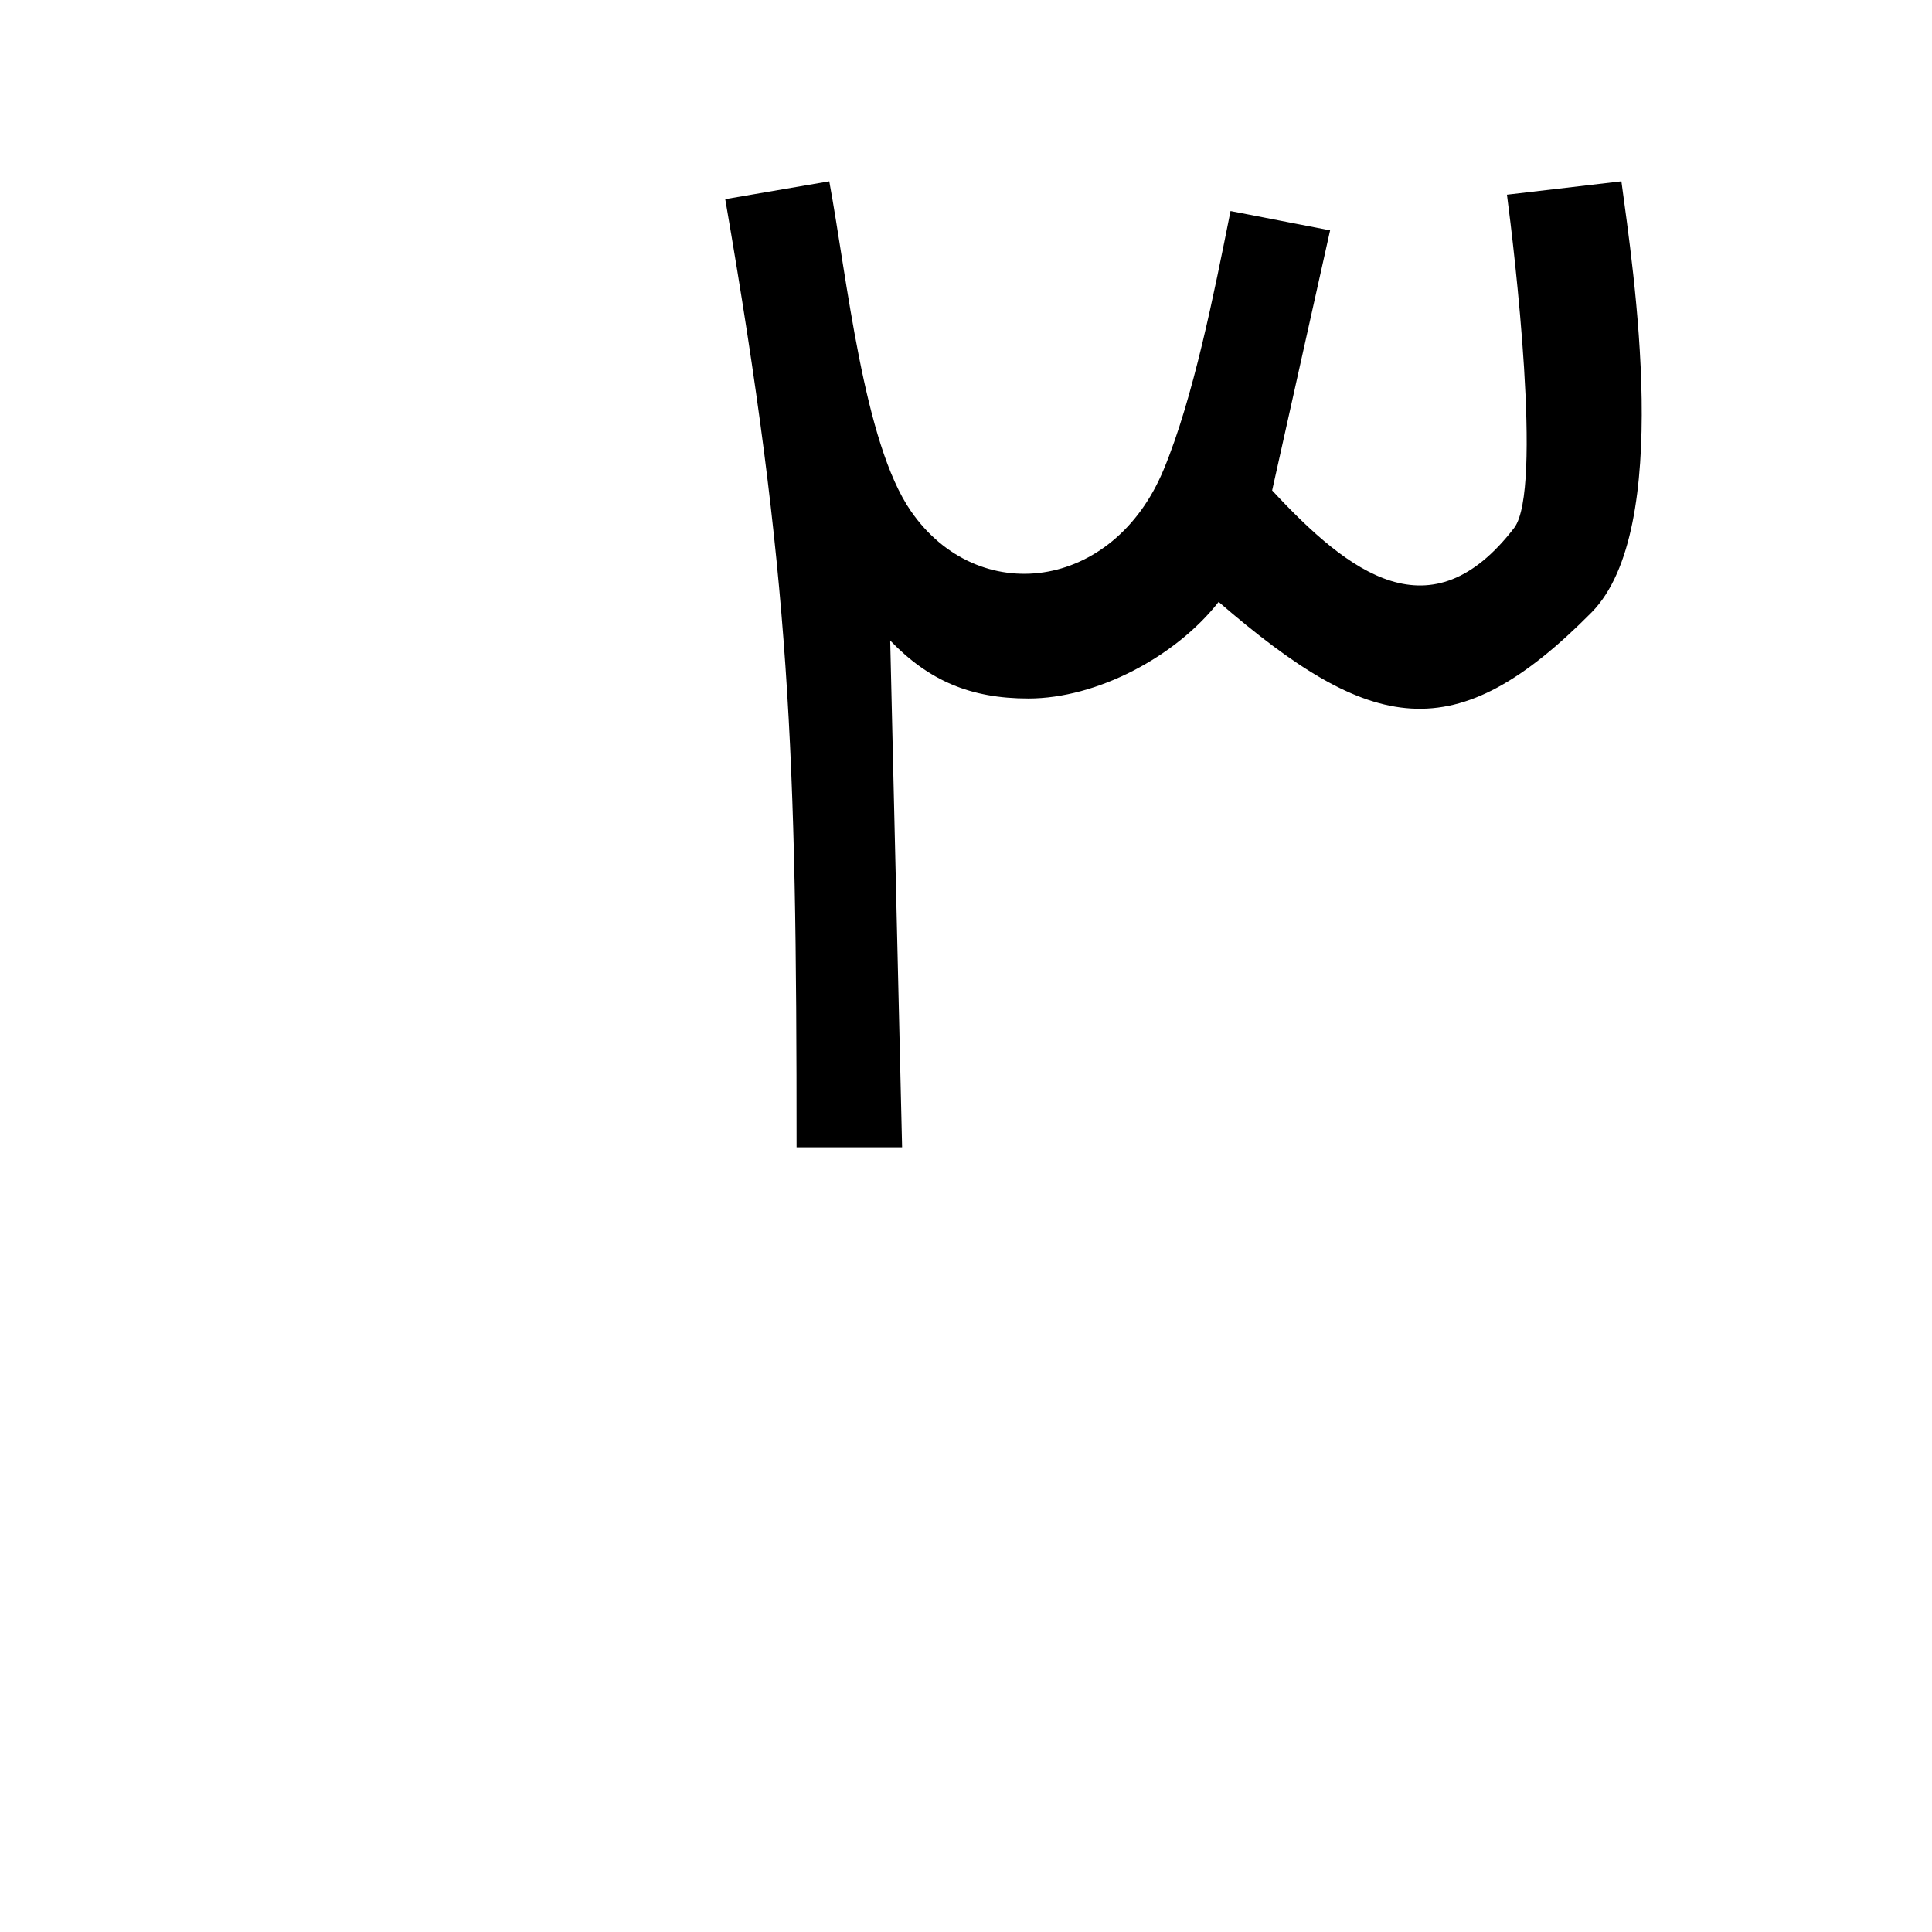 <?xml version="1.0" encoding="UTF-8"?>
<!DOCTYPE svg PUBLIC "-//W3C//DTD SVG 1.0//EN" "http://www.w3.org/TR/2001/REC-SVG-20010904/DTD/svg10.dtd">
<!-- Creator: CorelDRAW -->
<svg xmlns="http://www.w3.org/2000/svg" xml:space="preserve" width="1300px" height="1300px" version="1.0" style="shape-rendering:geometricPrecision; text-rendering:geometricPrecision; image-rendering:optimizeQuality; fill-rule:evenodd; clip-rule:evenodd"
viewBox="0 0 1300 1056"
 xmlns:xlink="http://www.w3.org/1999/xlink">
 <defs>
  <style type="text/css">
   <![CDATA[
    .fil0 {fill:black}
   ]]>
  </style>
 </defs>
 <g id="_100:master">
  <path class="fil0" d="M692 348c-39,0 -67,-12 -93,-39l8 341 -71 0c0,-268 -4,-383 -48,-638l70 -12c12,65 23,176 55,222 45,65 136,54 170,-28 20,-48 34,-119 45,-174l67 13 -39 175c52,56 107,98 163,25 19,-26 0,-186 -5,-224l77 -9c8,60 35,234 -20,290 -92,93 -148,82 -251,-7 -29,37 -82,65 -128,65z"/>
 </g>
</svg>

